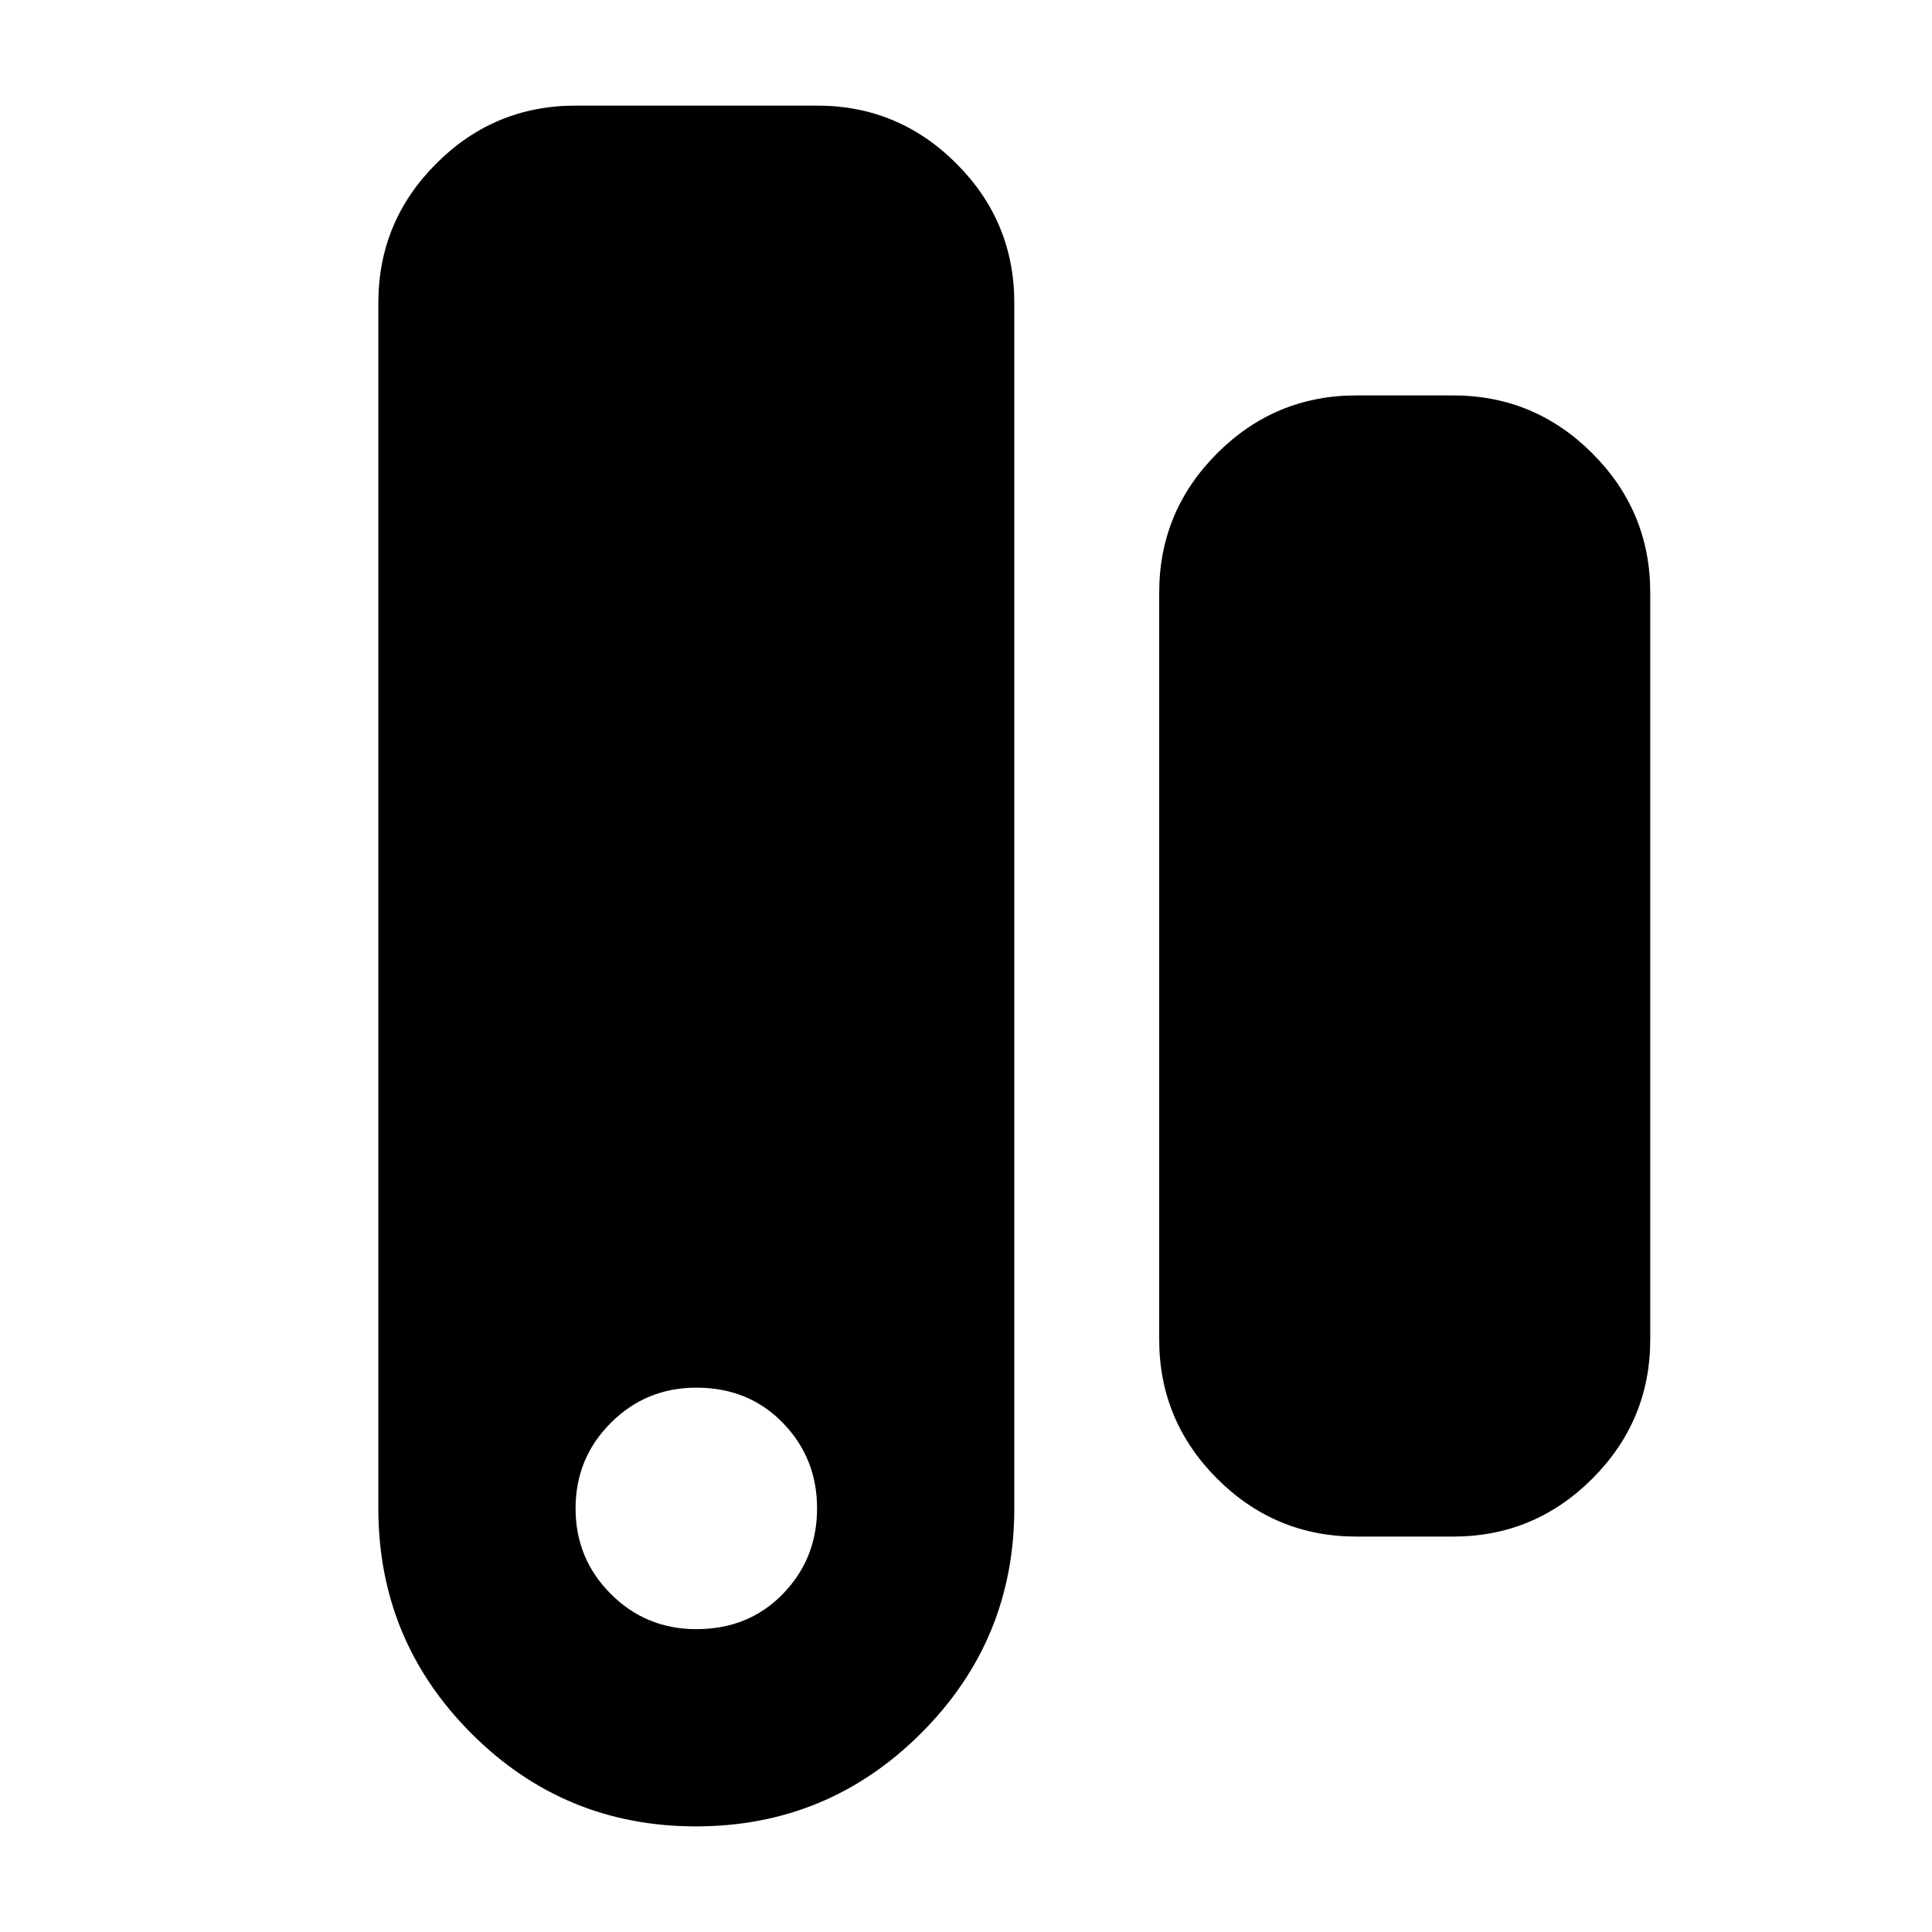 <svg xmlns="http://www.w3.org/2000/svg" height="20" viewBox="0 -960 960 960" width="20"><path d="M345.8-52.48q-65.54 0-111.67-46.27Q188-145.02 188-210.48v-599.04q0-40.43 28.79-69.22 28.78-28.78 69.21-28.78h120q40.42 0 69.21 28.78Q504-849.95 504-809.52v599.04q0 65.46-46.33 111.73-46.33 46.27-111.87 46.27Zm.2-98q26 0 43-17.5t17-42.5q0-25-17-42.5t-43-17.5q-25 0-42.5 17.5t-17.5 42.5q0 25 17.5 42.5t42.5 17.5Zm328-46q-40.42 0-69.21-28.78Q576-254.05 576-294.48v-371.04q0-40.43 28.79-69.22 28.79-28.78 69.21-28.78h48q40.43 0 69.21 28.78Q820-705.95 820-665.52v371.04q0 40.43-28.79 69.22-28.78 28.78-69.21 28.78h-48Z"/></svg>